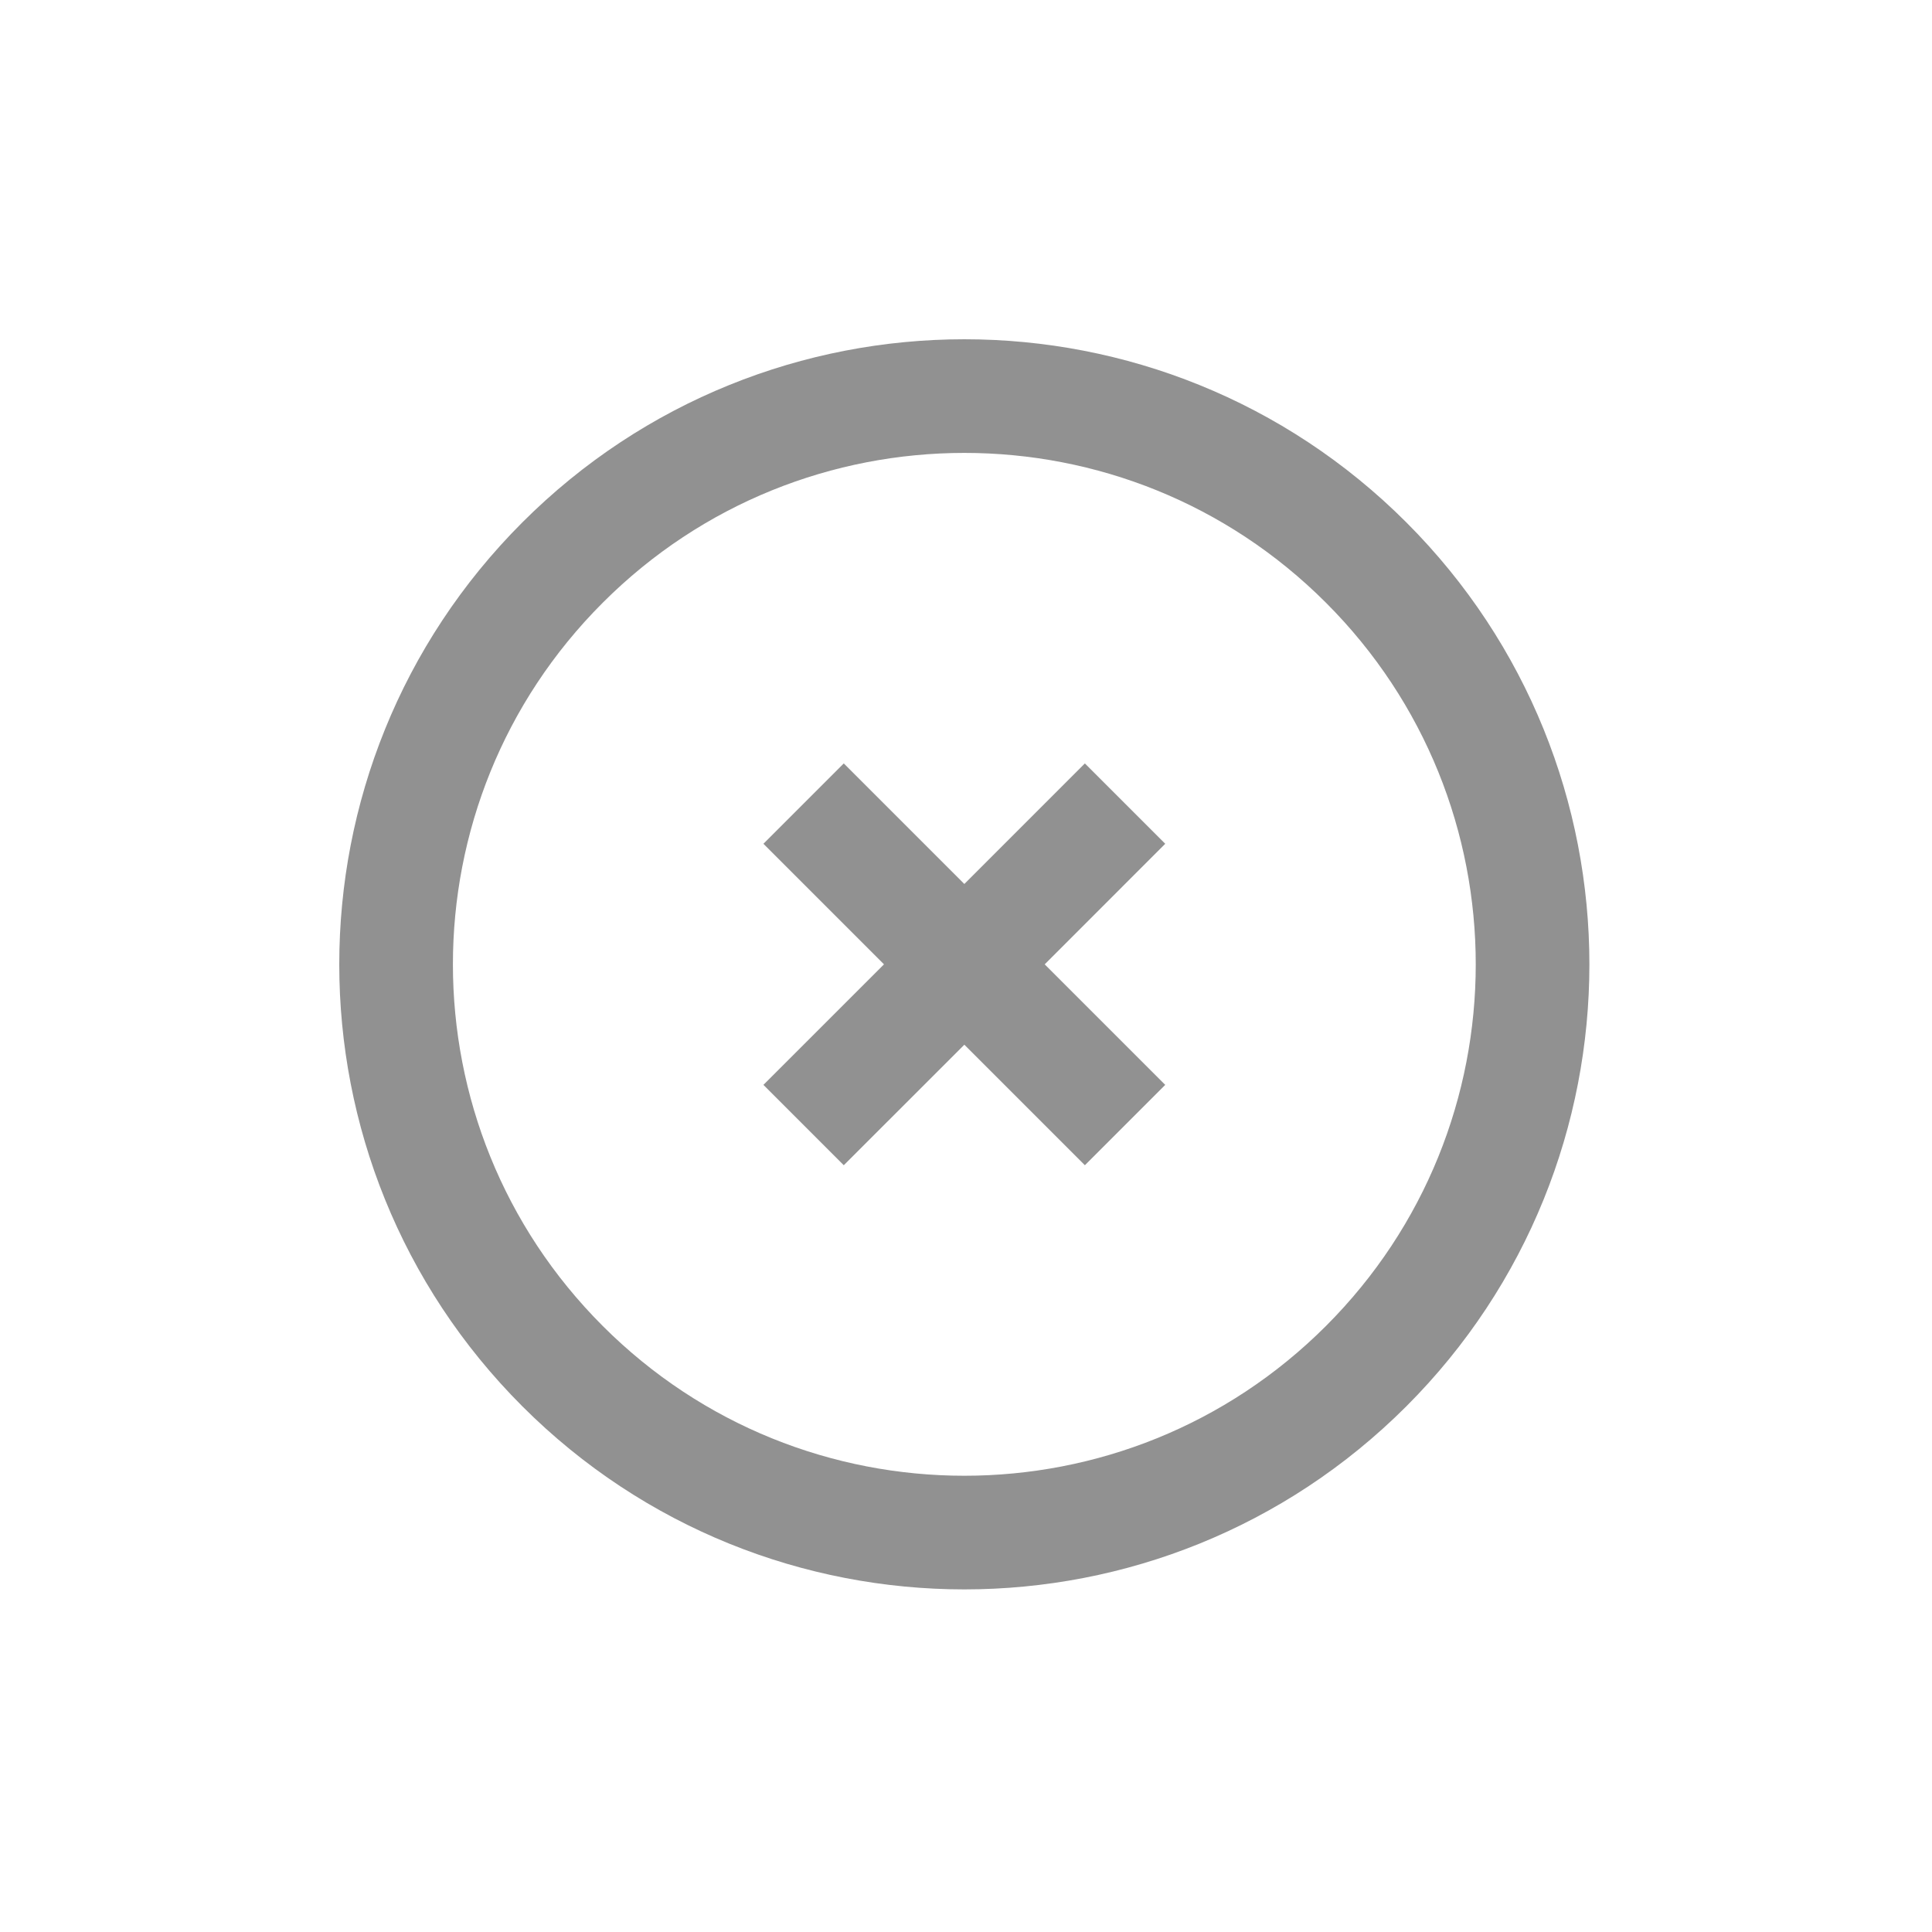 <svg width="34" height="34" viewBox="0 0 34 34" fill="none" xmlns="http://www.w3.org/2000/svg">
<g clip-path="url(#clip0)">
<path d="M16.971 16.971L14.142 14.142M19.799 14.142L16.971 16.971L19.799 14.142ZM16.971 16.971L14.142 19.799L16.971 16.971ZM16.971 16.971L19.799 19.799L16.971 16.971Z" stroke="#919191" stroke-width="2"/>
<path d="M9.9 24.042C13.805 27.947 20.137 27.947 24.042 24.042C27.947 20.137 27.947 13.805 24.042 9.9C20.137 5.994 13.805 5.994 9.9 9.9C5.994 13.805 5.994 20.137 9.9 24.042Z" stroke="#919191" stroke-width="2"/>
</g>
<defs>
<clipPath id="clip0">
<rect width="24" height="24" fill="white" transform="translate(16.971) rotate(45)"/>
</clipPath>
</defs>
</svg>
